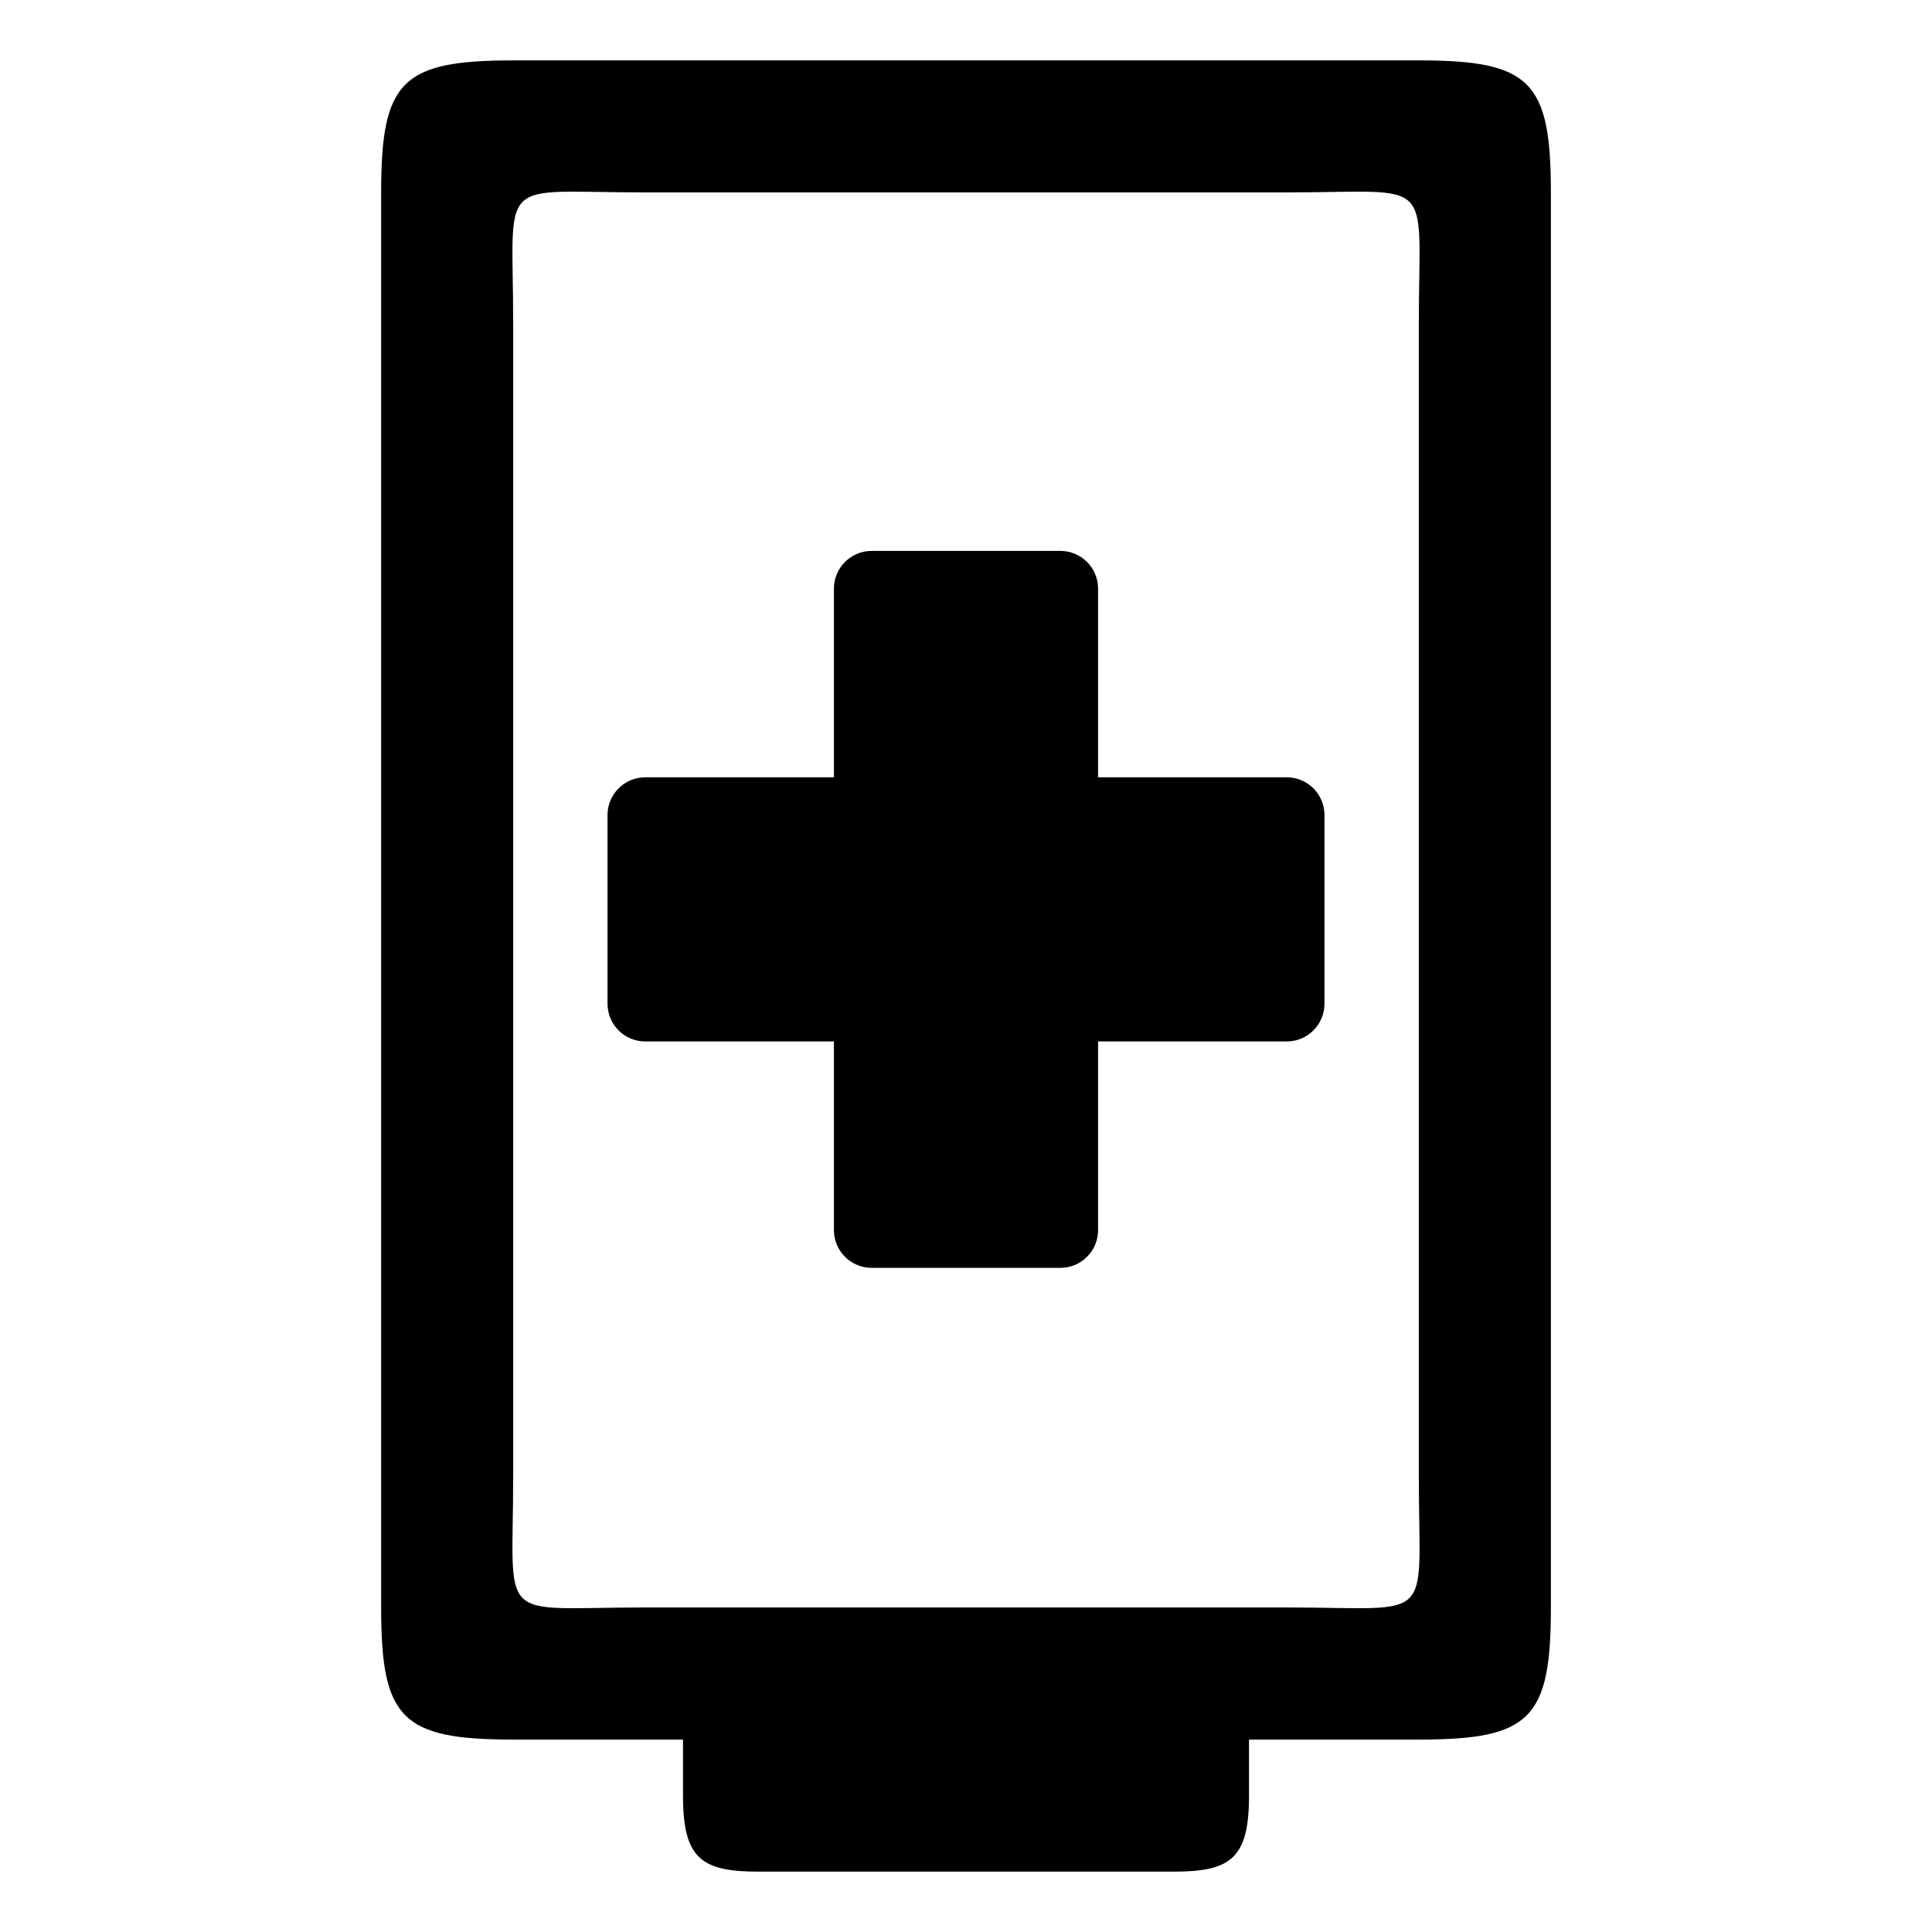 <svg xmlns="http://www.w3.org/2000/svg" width="1024px" height="1024px" viewBox="0 -64 1024 1024"><path d="M402.012 928.008c-29.992 0-40.006-6.751-40.006-40.006v-29.992h-90.002c-59.106 0-69.998-10.918-69.998-69.998v-750.005c0-59.106 10.918-69.998 69.998-69.998h480c59.106 0 69.998 10.918 69.998 69.998v750.005c0 59.106-10.918 69.998-69.998 69.998h-90.002v29.992c0 33.23-9.989 40.006-40.006 40.006h-219.984zM272.004 717.988c0 80.013-9.989 69.998 69.998 69.998 40.006 0 310.011 0 340.003 0 80.013 0 69.998 9.989 69.998-69.998 0-40.006 0-570.002 0-610.008 0-80.013 9.989-69.998-69.998-69.998-40.006 0-299.997 0-340.003 0-80.013 0-69.998-9.989-69.998 69.998 0 40.031 0 570.027 0 610.008zM341.999 487.991h340c11.046 0 20-8.955 20-20v-100.001c0-11.046-8.955-20-20-20h-340c-11.046 0-20 8.955-20 20v100.001c0 11.046 8.955 20 20 20zM462 607.992h100.001c11.046 0 20-8.955 20-20v-340c0-11.046-8.955-20-20-20h-100.001c-11.046 0-20 8.955-20 20v340c0 11.045 8.955 20 20 20z"/></svg>